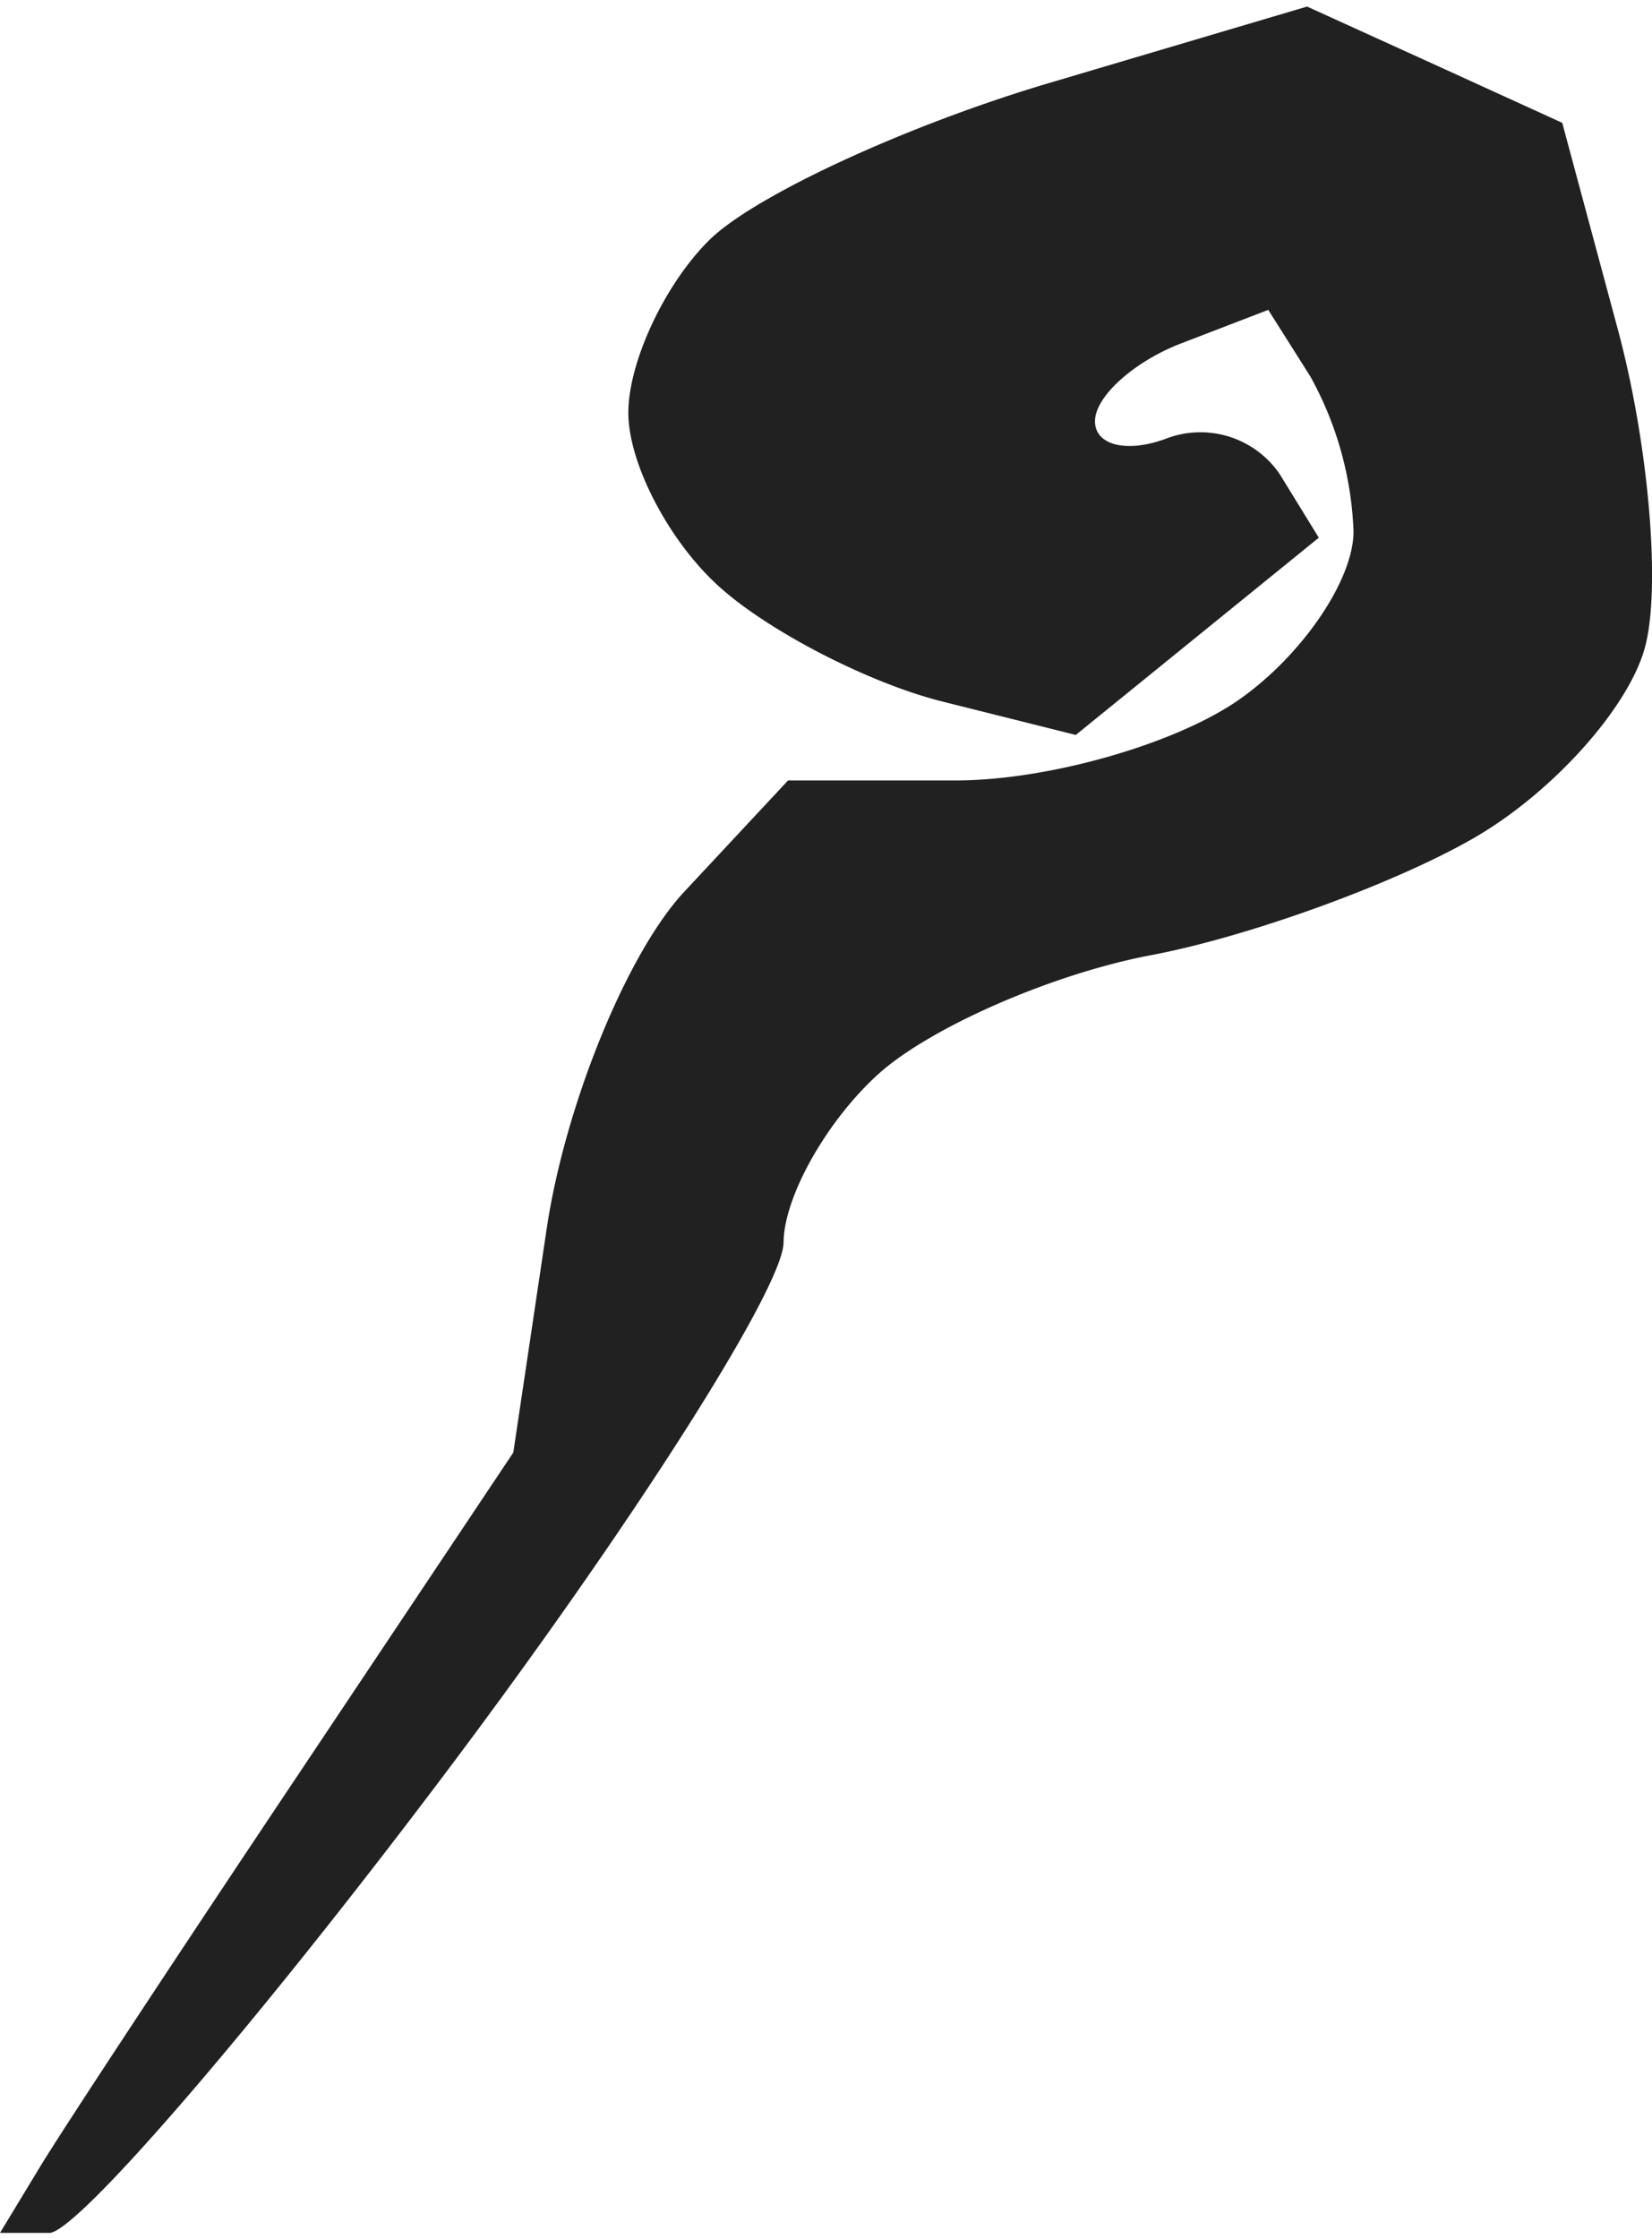 <svg width="31" height="42" xmlns="http://www.w3.org/2000/svg" viewBox="0 0 8.429 11.355"><title>firis resist magic</title><g fill="#212121" class="nc-icon-wrapper"><g id="1677462931224-3878827_layer1" transform="translate(-80.133 -80.03)"><path d="M80.385 91.386h-.252l.2-.33c.11-.183.7-1.078 1.31-1.99l1.109-1.66.171-1.146c.095-.63.41-1.402.701-1.714l.53-.568h.856c.472 0 1.122-.186 1.445-.412.324-.227.586-.614.584-.86a1.762 1.762 0 0 0-.22-.788l-.215-.34-.442.17c-.243.093-.442.272-.442.398 0 .125.167.164.37.086a.49.49 0 0 1 .572.183l.2.325-.62.503-.62.503-.679-.17c-.373-.093-.886-.357-1.14-.586-.256-.23-.464-.628-.464-.887 0-.258.184-.653.41-.878.224-.225 1.003-.586 1.73-.802l1.323-.392.651.296.651.297.283 1.051c.156.578.22 1.304.142 1.613-.077.31-.473.753-.88.986-.406.233-1.147.502-1.647.596-.5.095-1.125.368-1.389.607-.264.24-.48.625-.482.857-.001.232-.787 1.464-1.748 2.737-.96 1.273-1.86 2.315-1.998 2.315z" id="1677462931224-3878827_path19521" fill="#212121" stroke-width=".265"></path></g></g></svg>